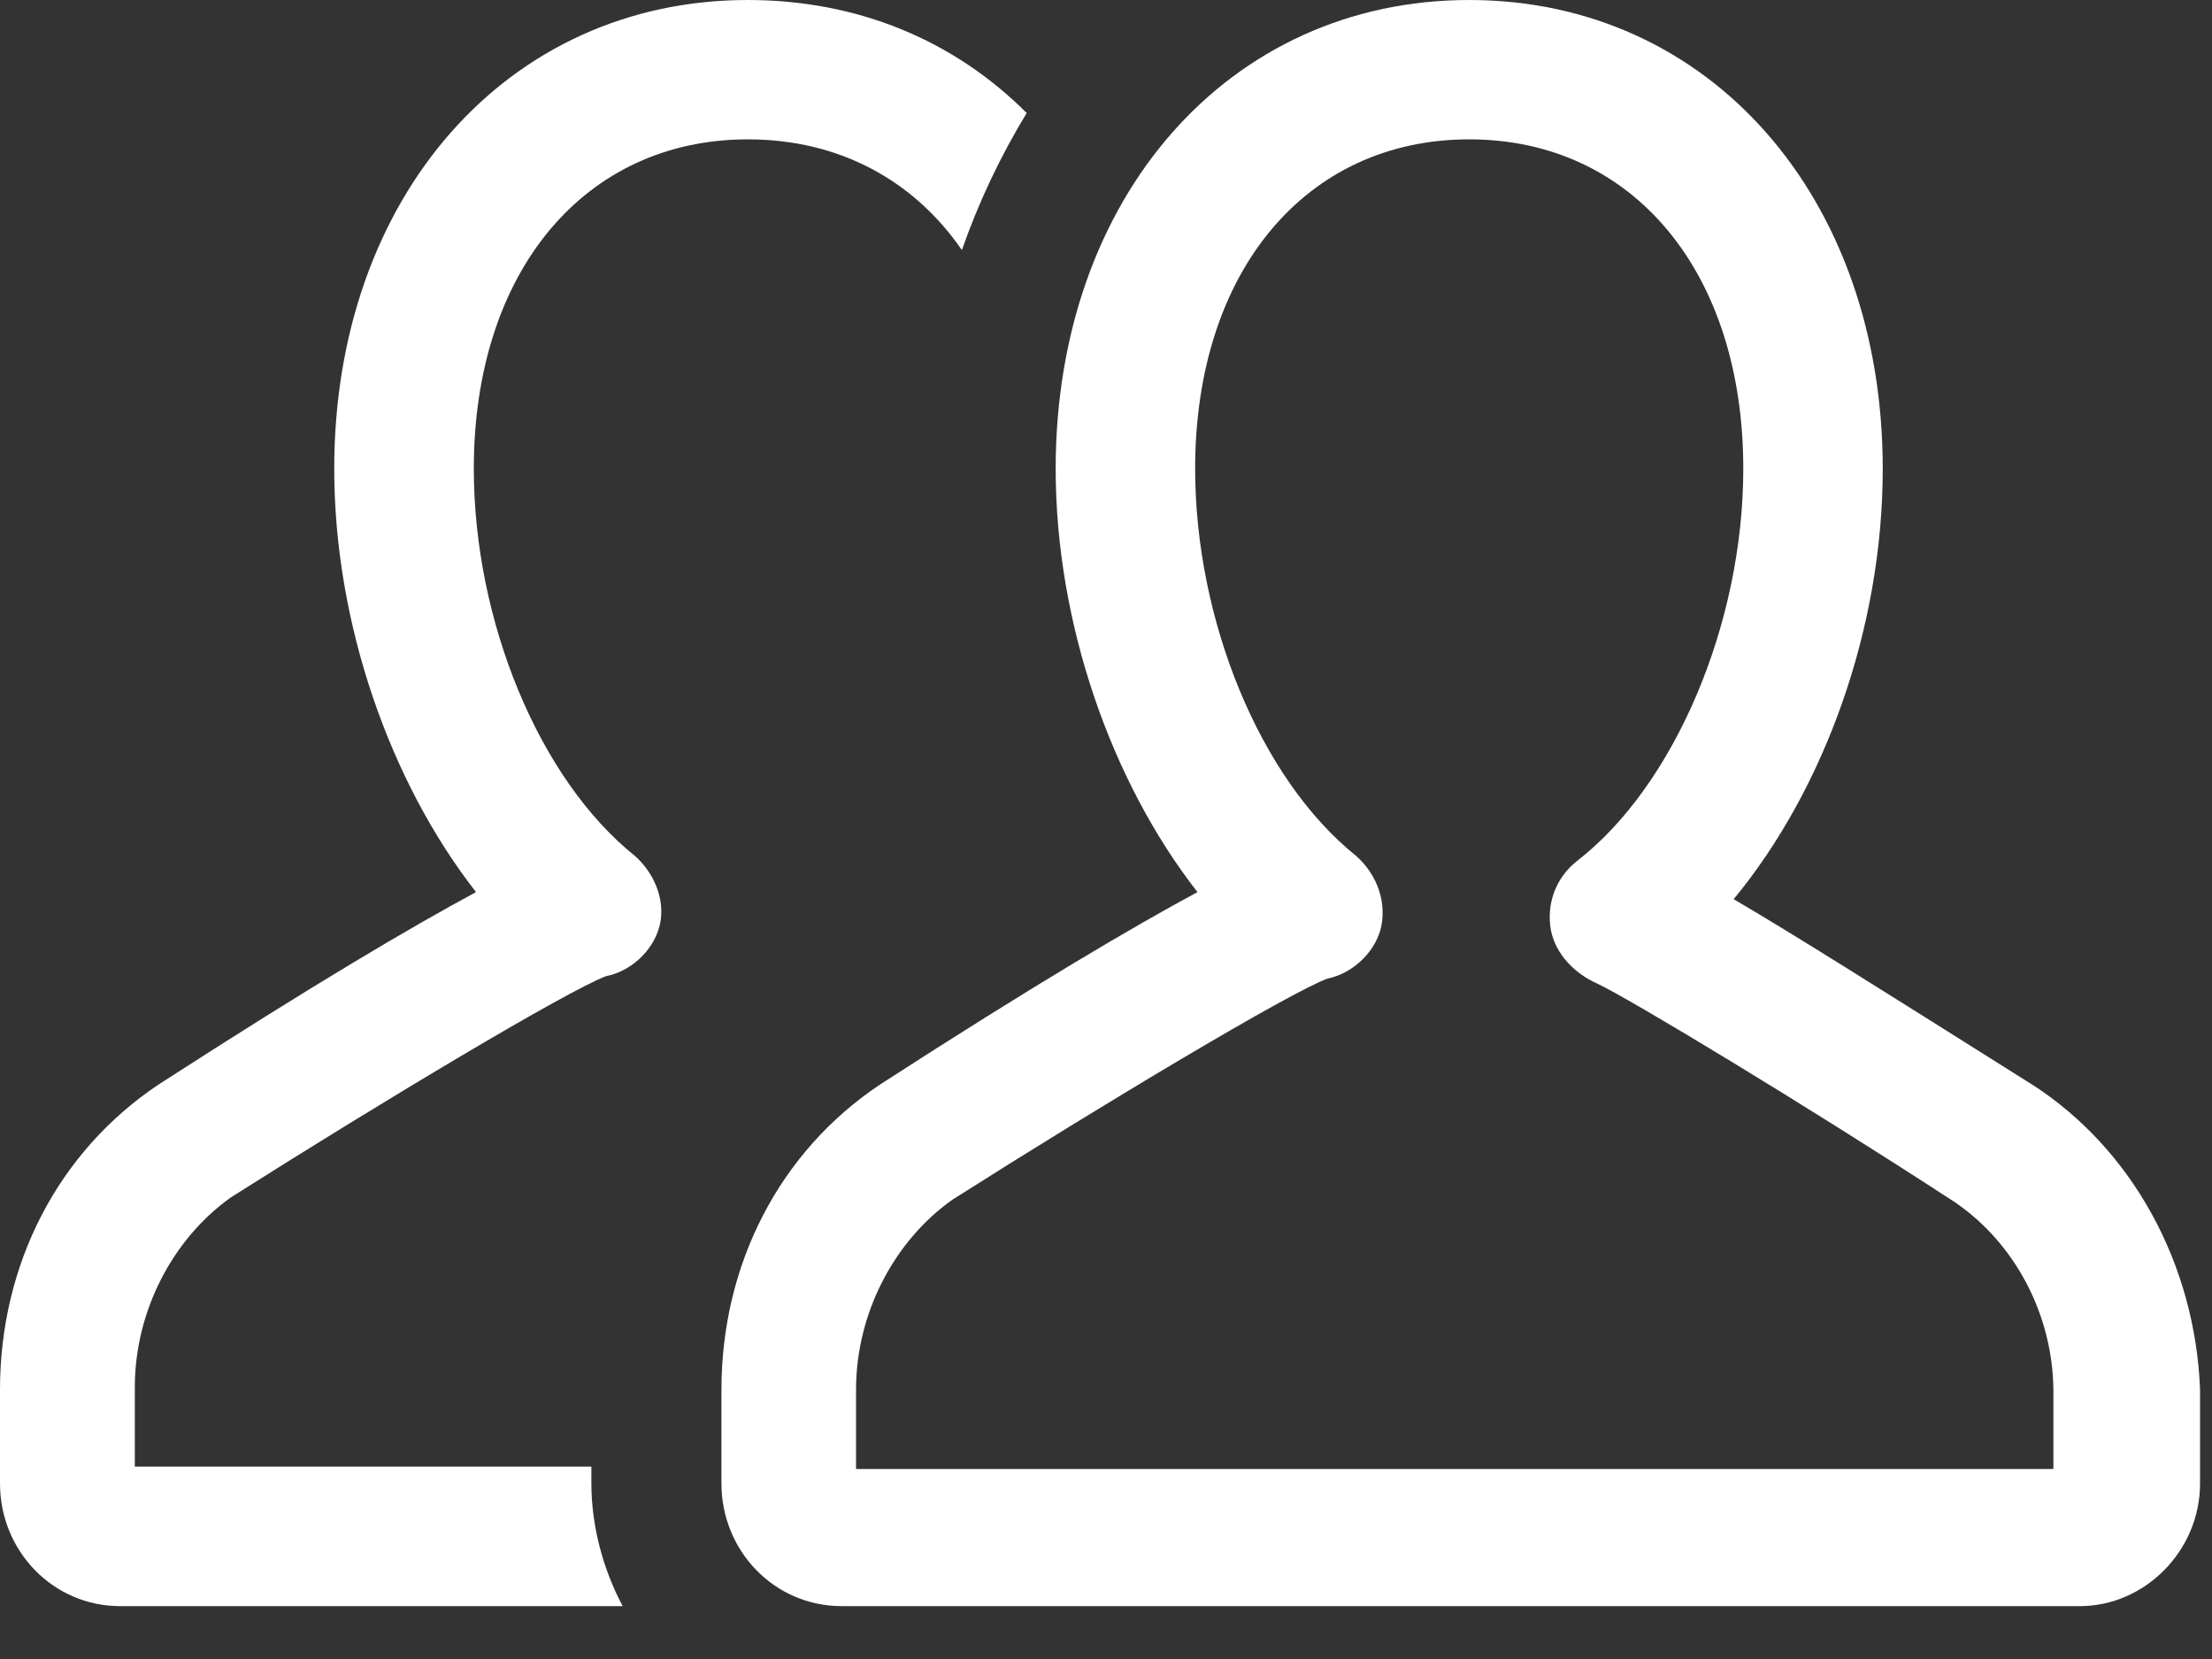 <?xml version="1.0" encoding="UTF-8"?>
<svg width="20px" height="15px" viewBox="0 0 20 15" version="1.1" xmlns="http://www.w3.org/2000/svg" xmlns:xlink="http://www.w3.org/1999/xlink">
    <rect x="0" y="0" width="20" height="15" fill="#333333" stroke="none"/>
    <!-- Generator: sketchtool 52.3 (67297) - http://www.bohemiancoding.com/sketch -->
    <title>6EAE0B04-5DB6-46DC-8091-CC25ACCF1CB9</title>
    <desc>Created with sketchtool.</desc>
    <g id="Admin" stroke="none" stroke-width="1" fill="none" fill-rule="evenodd">
        <g id="Admin---Users" transform="translate(-18, -345)" fill="#FFFFFF">
            <g id="Elements/-Side-Navbar" transform="translate(0, 64)">
                <g id="pricing" transform="translate(0, 256)">
                    <g id="Menu-icons" transform="translate(16, 20)">
                        <g id="icons_client" transform="translate(2, 5)">
                            <path d="M18.37,9.804 C17.023,8.956 16.196,8.434 15.675,8.13 C16.501,7.13 17.023,5.673 17.023,4.239 C17.023,1.783 15.458,0 13.284,0 C11.11,0 9.545,1.783 9.545,4.239 C9.545,5.63 10.045,7.065 10.827,8.066 C10.262,8.37 9.371,8.892 7.958,9.805 C7.045,10.414 6.523,11.435 6.523,12.566 L6.523,13.413 C6.523,14.022 7.001,14.522 7.61,14.522 L18.805,14.522 C19.392,14.522 19.892,14.022 19.892,13.413 L19.892,12.566 C19.849,11.434 19.284,10.391 18.371,9.804 L18.37,9.804 Z M18.588,13.282 L7.74,13.282 L7.74,12.565 C7.74,11.869 8.089,11.217 8.61,10.848 C9.98,9.978 11.653,8.978 12.002,8.848 C12.219,8.804 12.414,8.63 12.48,8.413 C12.545,8.173 12.458,7.913 12.262,7.739 C11.393,7.043 10.806,5.608 10.806,4.238 C10.806,2.456 11.806,1.26 13.284,1.26 C14.762,1.26 15.762,2.456 15.762,4.238 C15.762,5.651 15.132,7.108 14.262,7.782 C14.067,7.934 13.979,8.173 14.023,8.412 C14.066,8.629 14.24,8.803 14.435,8.89 C14.718,9.021 16.305,9.977 17.674,10.869 C18.217,11.238 18.566,11.89 18.566,12.586 L18.566,13.282 L18.588,13.282 Z" id="Fill-1"></path>
                            <path d="M5.741,7.739 C4.871,7.043 4.284,5.608 4.284,4.238 C4.284,2.456 5.285,1.26 6.762,1.26 C7.588,1.26 8.262,1.63 8.697,2.261 C8.849,1.826 9.045,1.413 9.283,1.022 C8.631,0.369 7.762,0 6.761,0 C4.587,0 3.022,1.782 3.022,4.239 C3.022,5.63 3.522,7.065 4.304,8.066 C3.739,8.37 2.848,8.892 1.435,9.805 C0.522,10.414 0,11.435 0,12.565 L0,13.413 C0,14.022 0.478,14.522 1.087,14.522 L5.63,14.522 C5.456,14.196 5.347,13.804 5.347,13.413 L5.347,13.261 L1.219,13.261 L1.219,12.543 C1.219,11.848 1.567,11.196 2.088,10.826 C3.458,9.957 5.132,8.956 5.48,8.826 C5.697,8.783 5.893,8.609 5.958,8.392 C6.023,8.173 5.936,7.913 5.741,7.739 L5.741,7.739 Z" id="Fill-2"></path>
                        </g>
                    </g>
                </g>
            </g>
        </g>
    </g>
</svg>